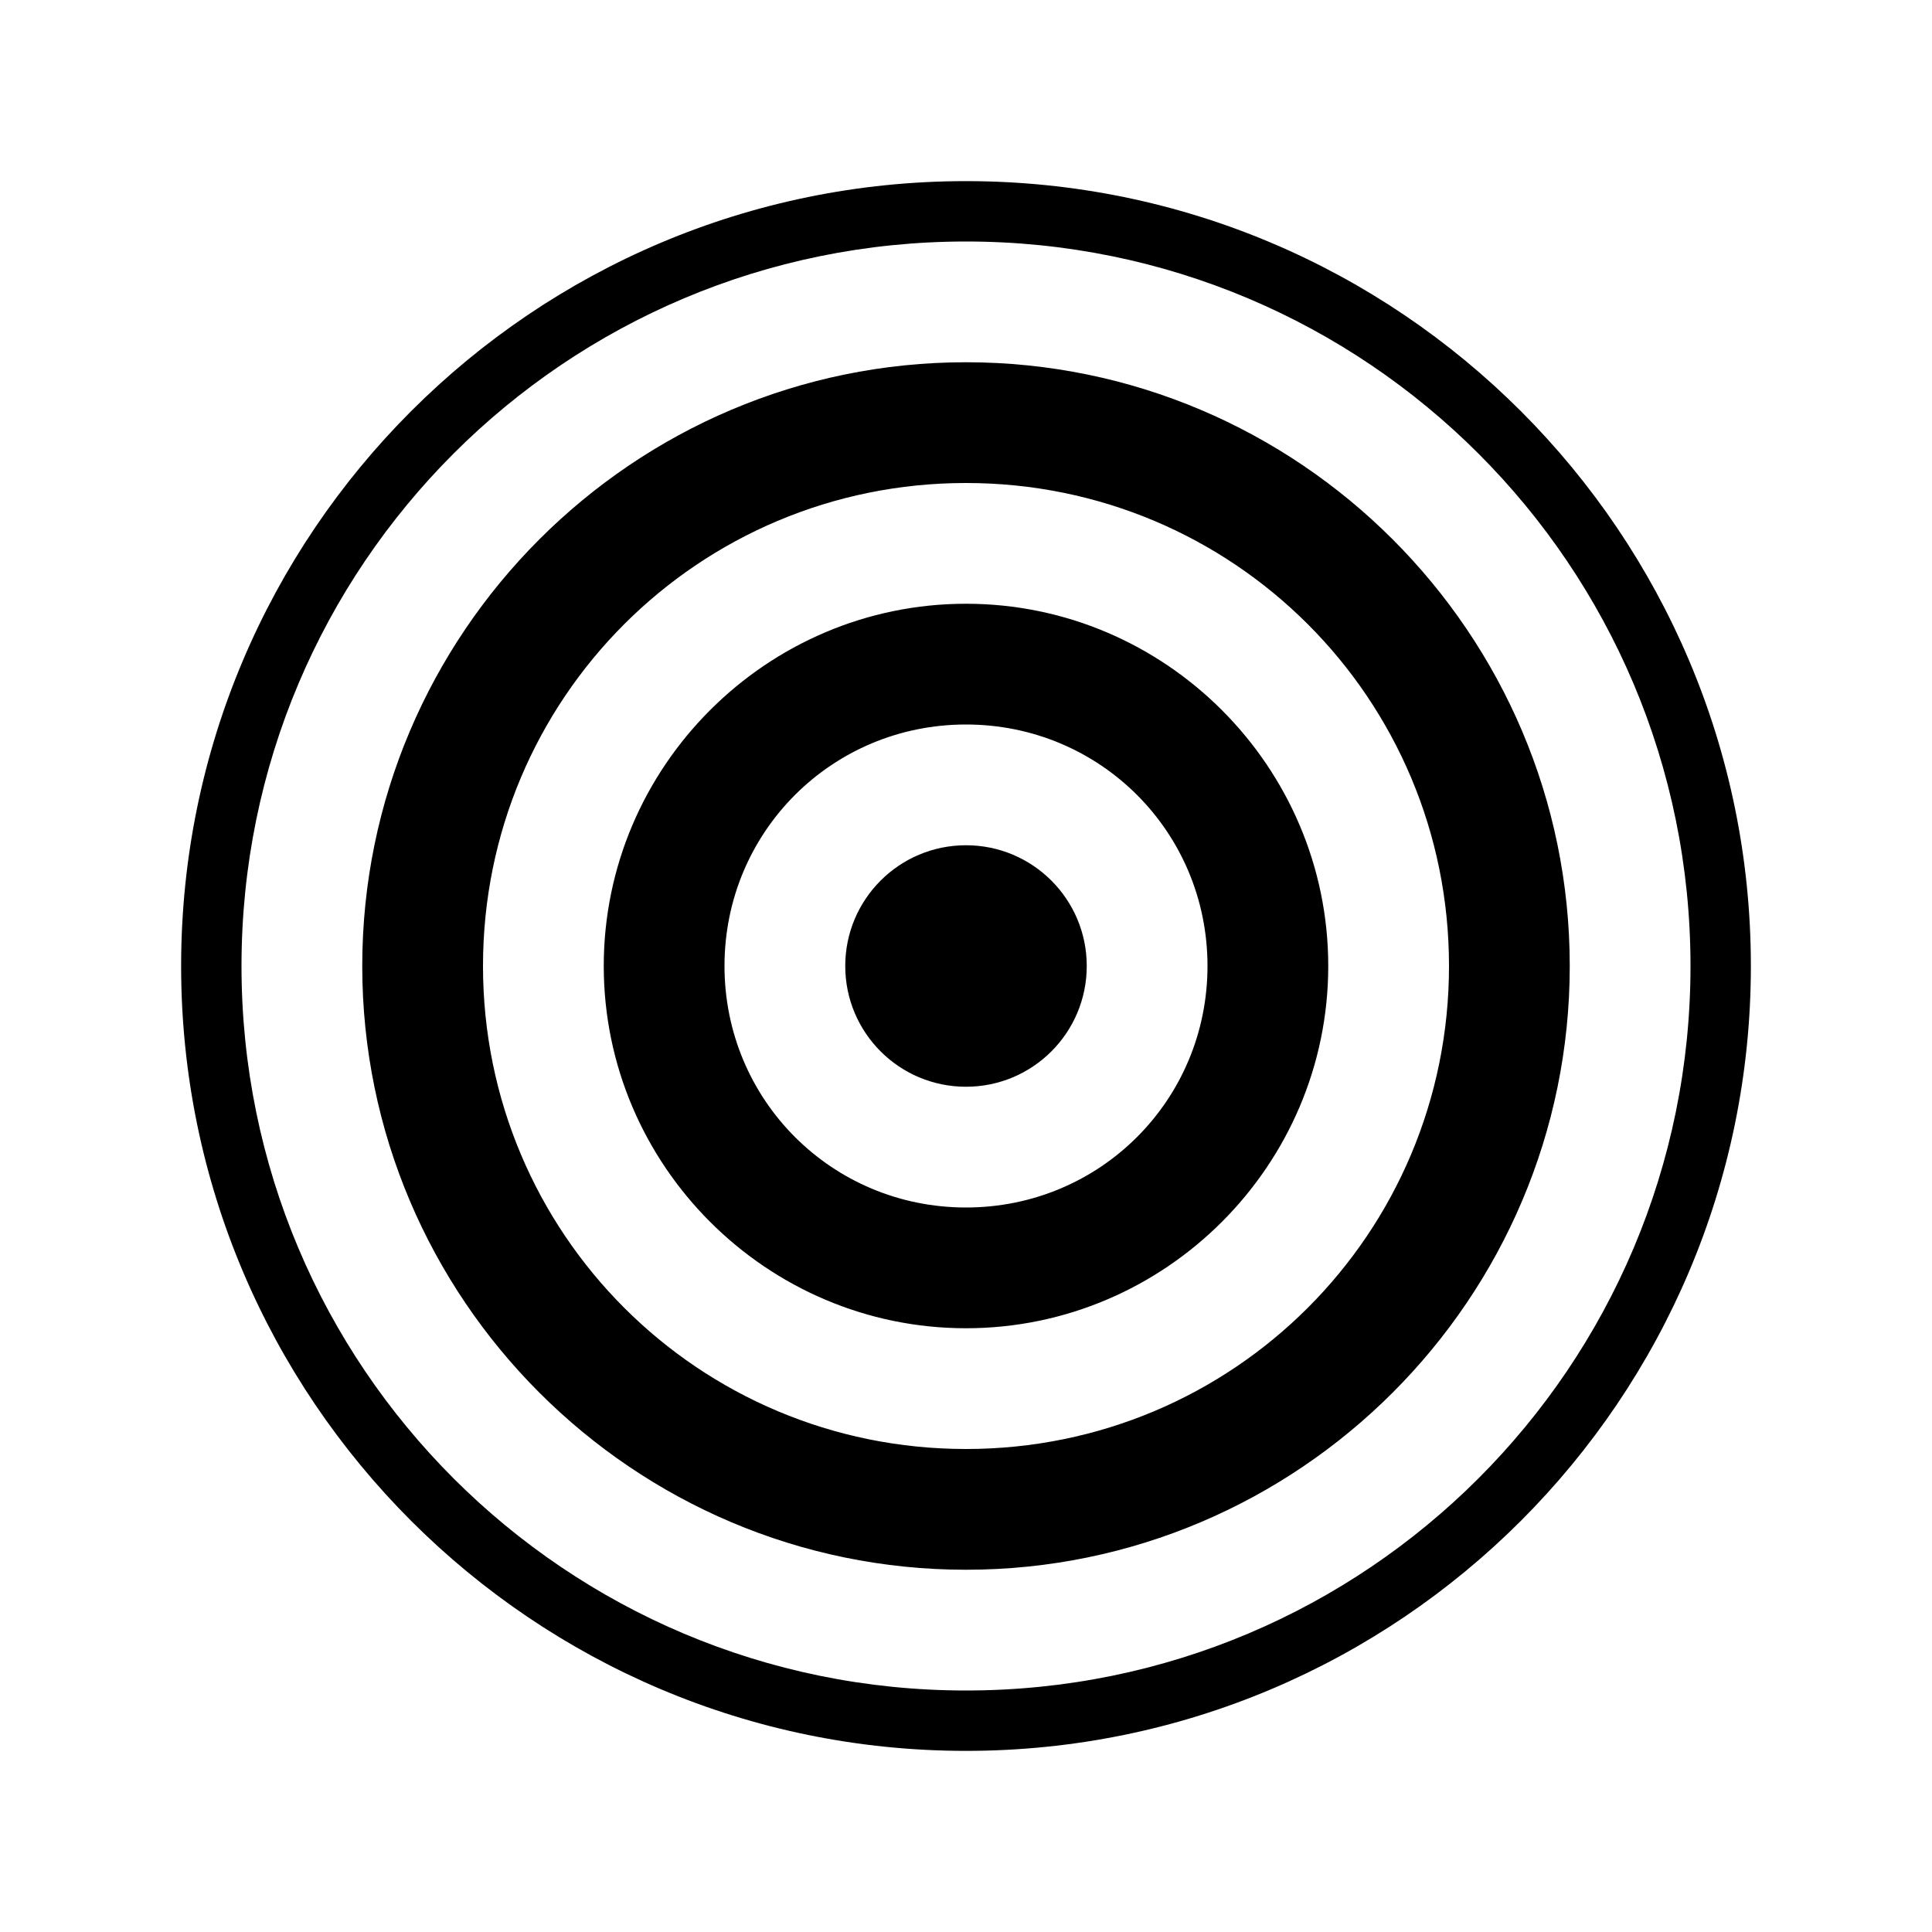 <!-- Generated by IcoMoon.io -->
<svg version="1.1" xmlns="http://www.w3.org/2000/svg" width="32" height="32" viewBox="0 0 32 32">
<title>bullseye</title>
<path d="M16 3c7.174 0 13 5.826 13 13s-5.826 13-13 13-13-5.826-13-13 5.826-13 13-13zM16 4c-6.633 0-12 5.367-12 12s5.367 12 12 12 12-5.367 12-12-5.367-12-12-12zM16 6c5.511 0 10 4.489 10 10s-4.489 10-10 10-10-4.489-10-10 4.489-10 10-10zM16 8c-4.43 0-8 3.57-8 8s3.57 8 8 8 8-3.57 8-8-3.57-8-8-8zM16 10c3.302 0 6 2.698 6 6s-2.698 6-6 6-6-2.698-6-6 2.698-6 6-6zM16 12c-2.221 0-4 1.779-4 4s1.779 4 4 4 4-1.779 4-4-1.779-4-4-4zM16 14c1.105 0 2 0.895 2 2s-0.895 2-2 2-2-0.895-2-2 0.895-2 2-2z"></path>
</svg>
